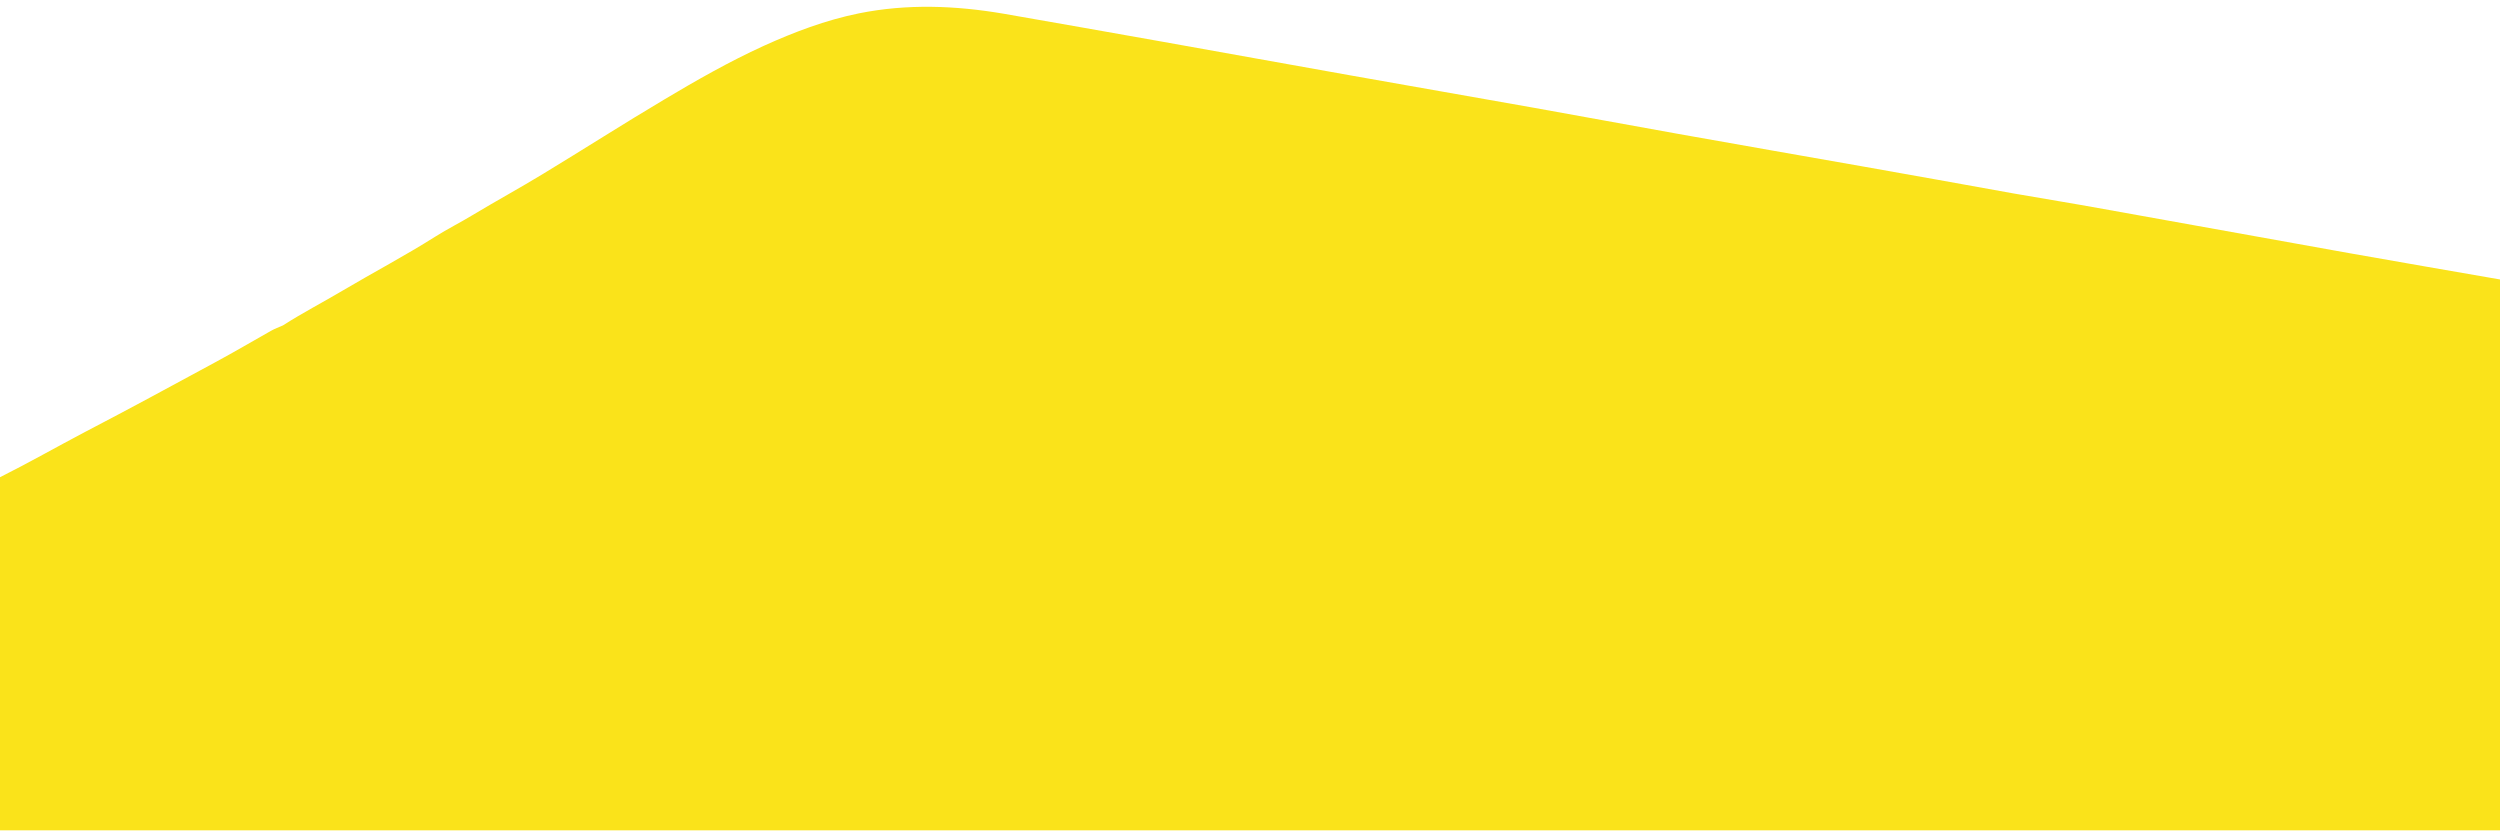 <?xml version="1.0" encoding="utf-8"?>
<!-- Generator: Adobe Illustrator 25.0.1, SVG Export Plug-In . SVG Version: 6.00 Build 0)  -->
<svg version="1.1" id="Layer_1" xmlns="http://www.w3.org/2000/svg" xmlns:xlink="http://www.w3.org/1999/xlink" x="0px" y="0px"
	 viewBox="0 0 1366 455.4" style="enable-background:new 0 0 1366 455.4;" xml:space="preserve">
<style type="text/css">
	.st0{fill:#FAE31A;}
</style>
<path class="st0" d="M1283.5,138.3c-44.7-8-89.4-16.1-134.1-24.1c-8.2-1.5-16.4-2.9-24.6-4.3c-8.2-1.4-16.4-2.8-24.6-4.2
	c-27.7-5-55.4-10-83.2-14.9c-33.2-5.9-66.5-11.6-99.8-17.6c-26.5-4.7-53.1-9.7-79.6-14.4c-33-5.9-66.1-11.6-99.1-17.5
	c-34.5-6.1-68.9-12.4-103.3-18.5c-28.9-5.1-57.9-10.3-86.8-15.3C522,3,495.6,2,469.3,7.3C451.1,11,434,17.5,417.2,25.1
	c-18.8,8.6-36.7,18.8-54.3,29.3c-22.2,13.2-43.9,27.1-66,40.5c-12.8,7.8-26,15-38.8,22.7c-6.6,4-13.6,7.5-20.1,11.6
	c-16.6,10.5-33.9,19.6-50.8,29.6c-10.8,6.4-22,12.2-32.6,19c-2.2,1-4.5,1.8-6.6,3c-10.1,5.7-20.1,11.6-30.3,17.1
	c-23.6,12.8-47.2,25.6-71,38c-15.6,8.2-31,17-46.8,24.9v16.1v49.7v41.3v85.8h278.1h127.8H426h19h76h845V347.5V210.7v-58
	C1338.5,147.9,1311,143.2,1283.5,138.3z"/>
</svg>
